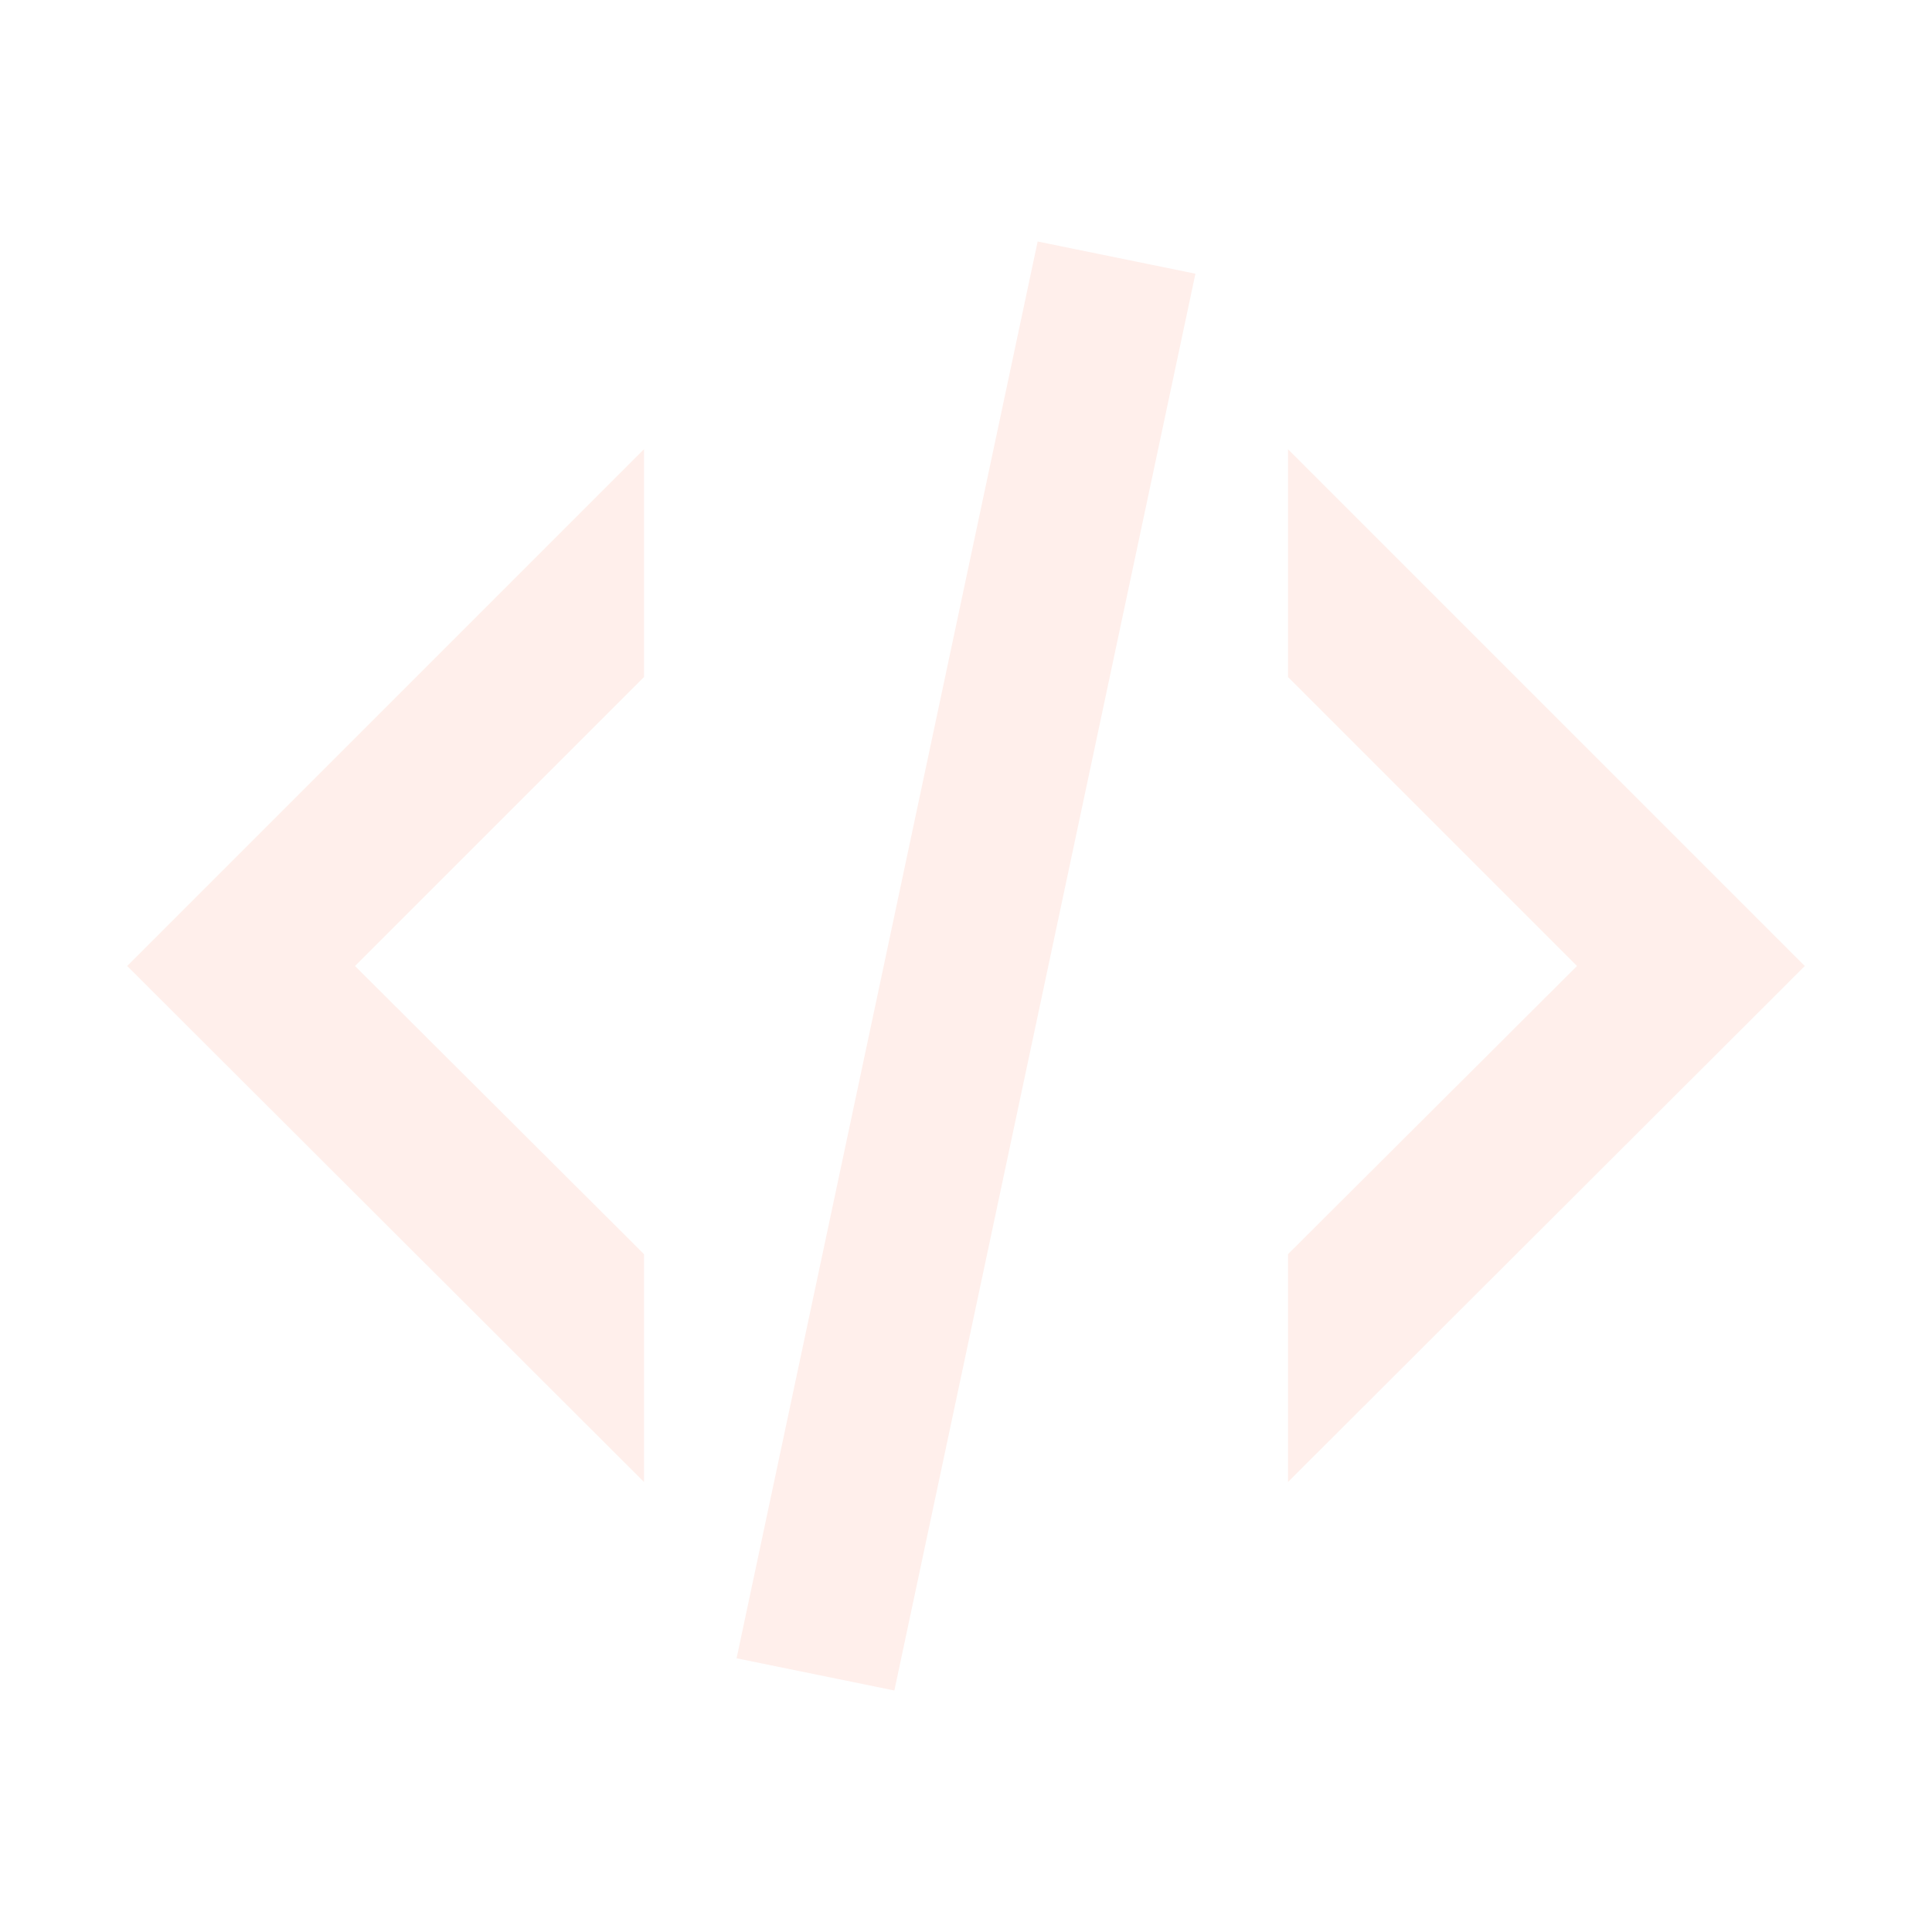 <svg width="337" height="337" viewBox="0 0 337 337" fill="none" xmlns="http://www.w3.org/2000/svg">
<path d="M180.999 42.125L208.52 47.742L156.005 294.875L128.483 289.258L180.999 42.125ZM275.078 168.5L224.668 118.09V78.353L314.816 168.5L224.668 258.507V218.769L275.078 168.5ZM22.188 168.5L112.335 78.353V118.09L61.925 168.5L112.335 218.769V258.507L22.188 168.5Z" fill="#FF5722" fill-opacity="0.09"/>
</svg>
